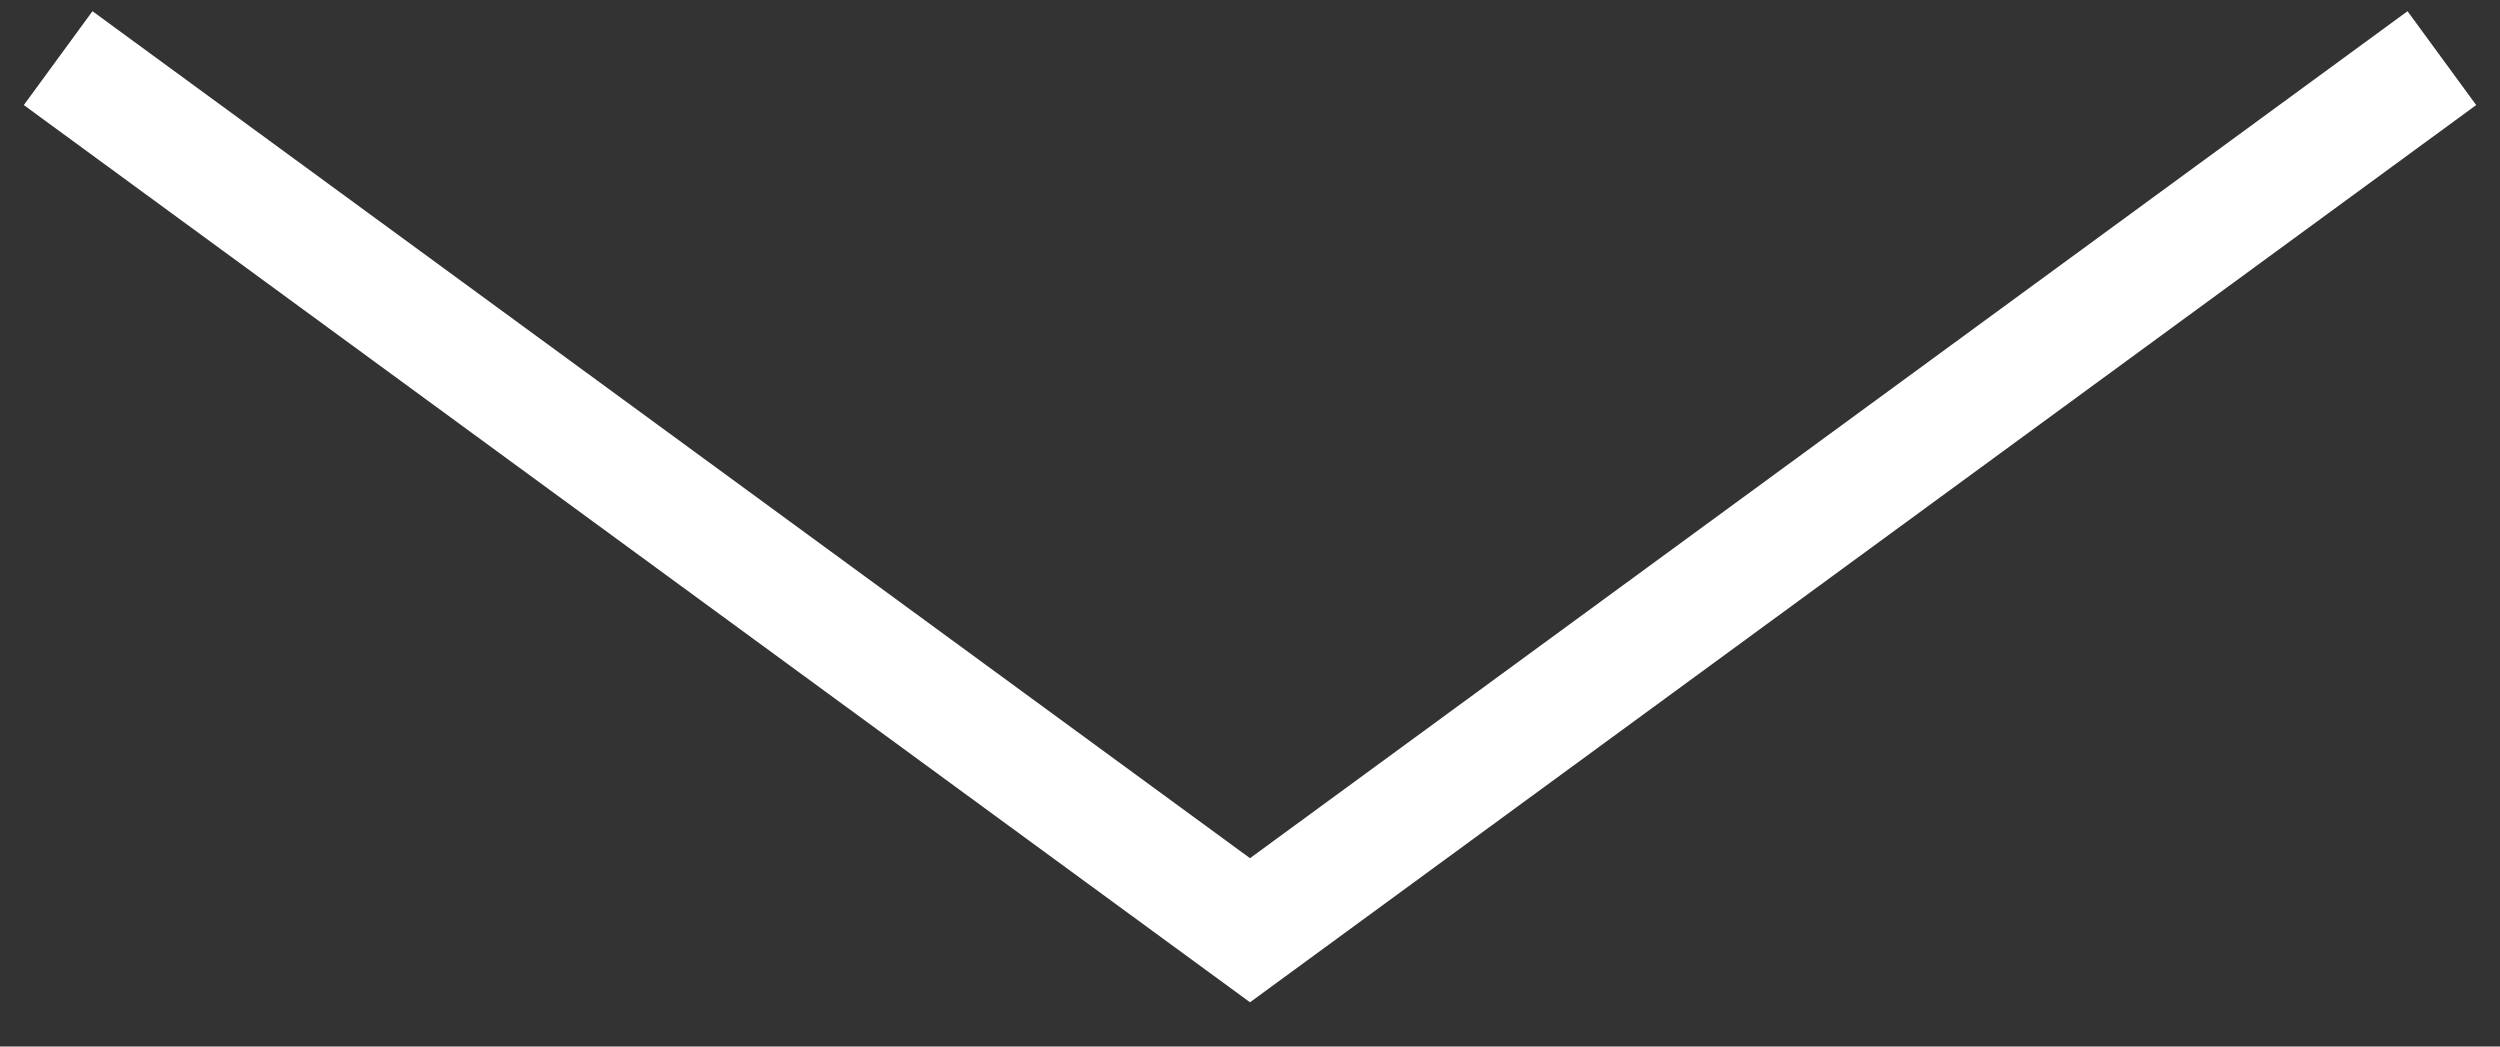 <svg width="43" height="18" viewBox="0 0 43 18" fill="none" xmlns="http://www.w3.org/2000/svg">
<rect x="0" y="0" width="43" height="18" fill="#333333" stroke="none"/>
<path d="M1 1L21.5 16L42 1" stroke="white" stroke-width="2"/>
</svg>
